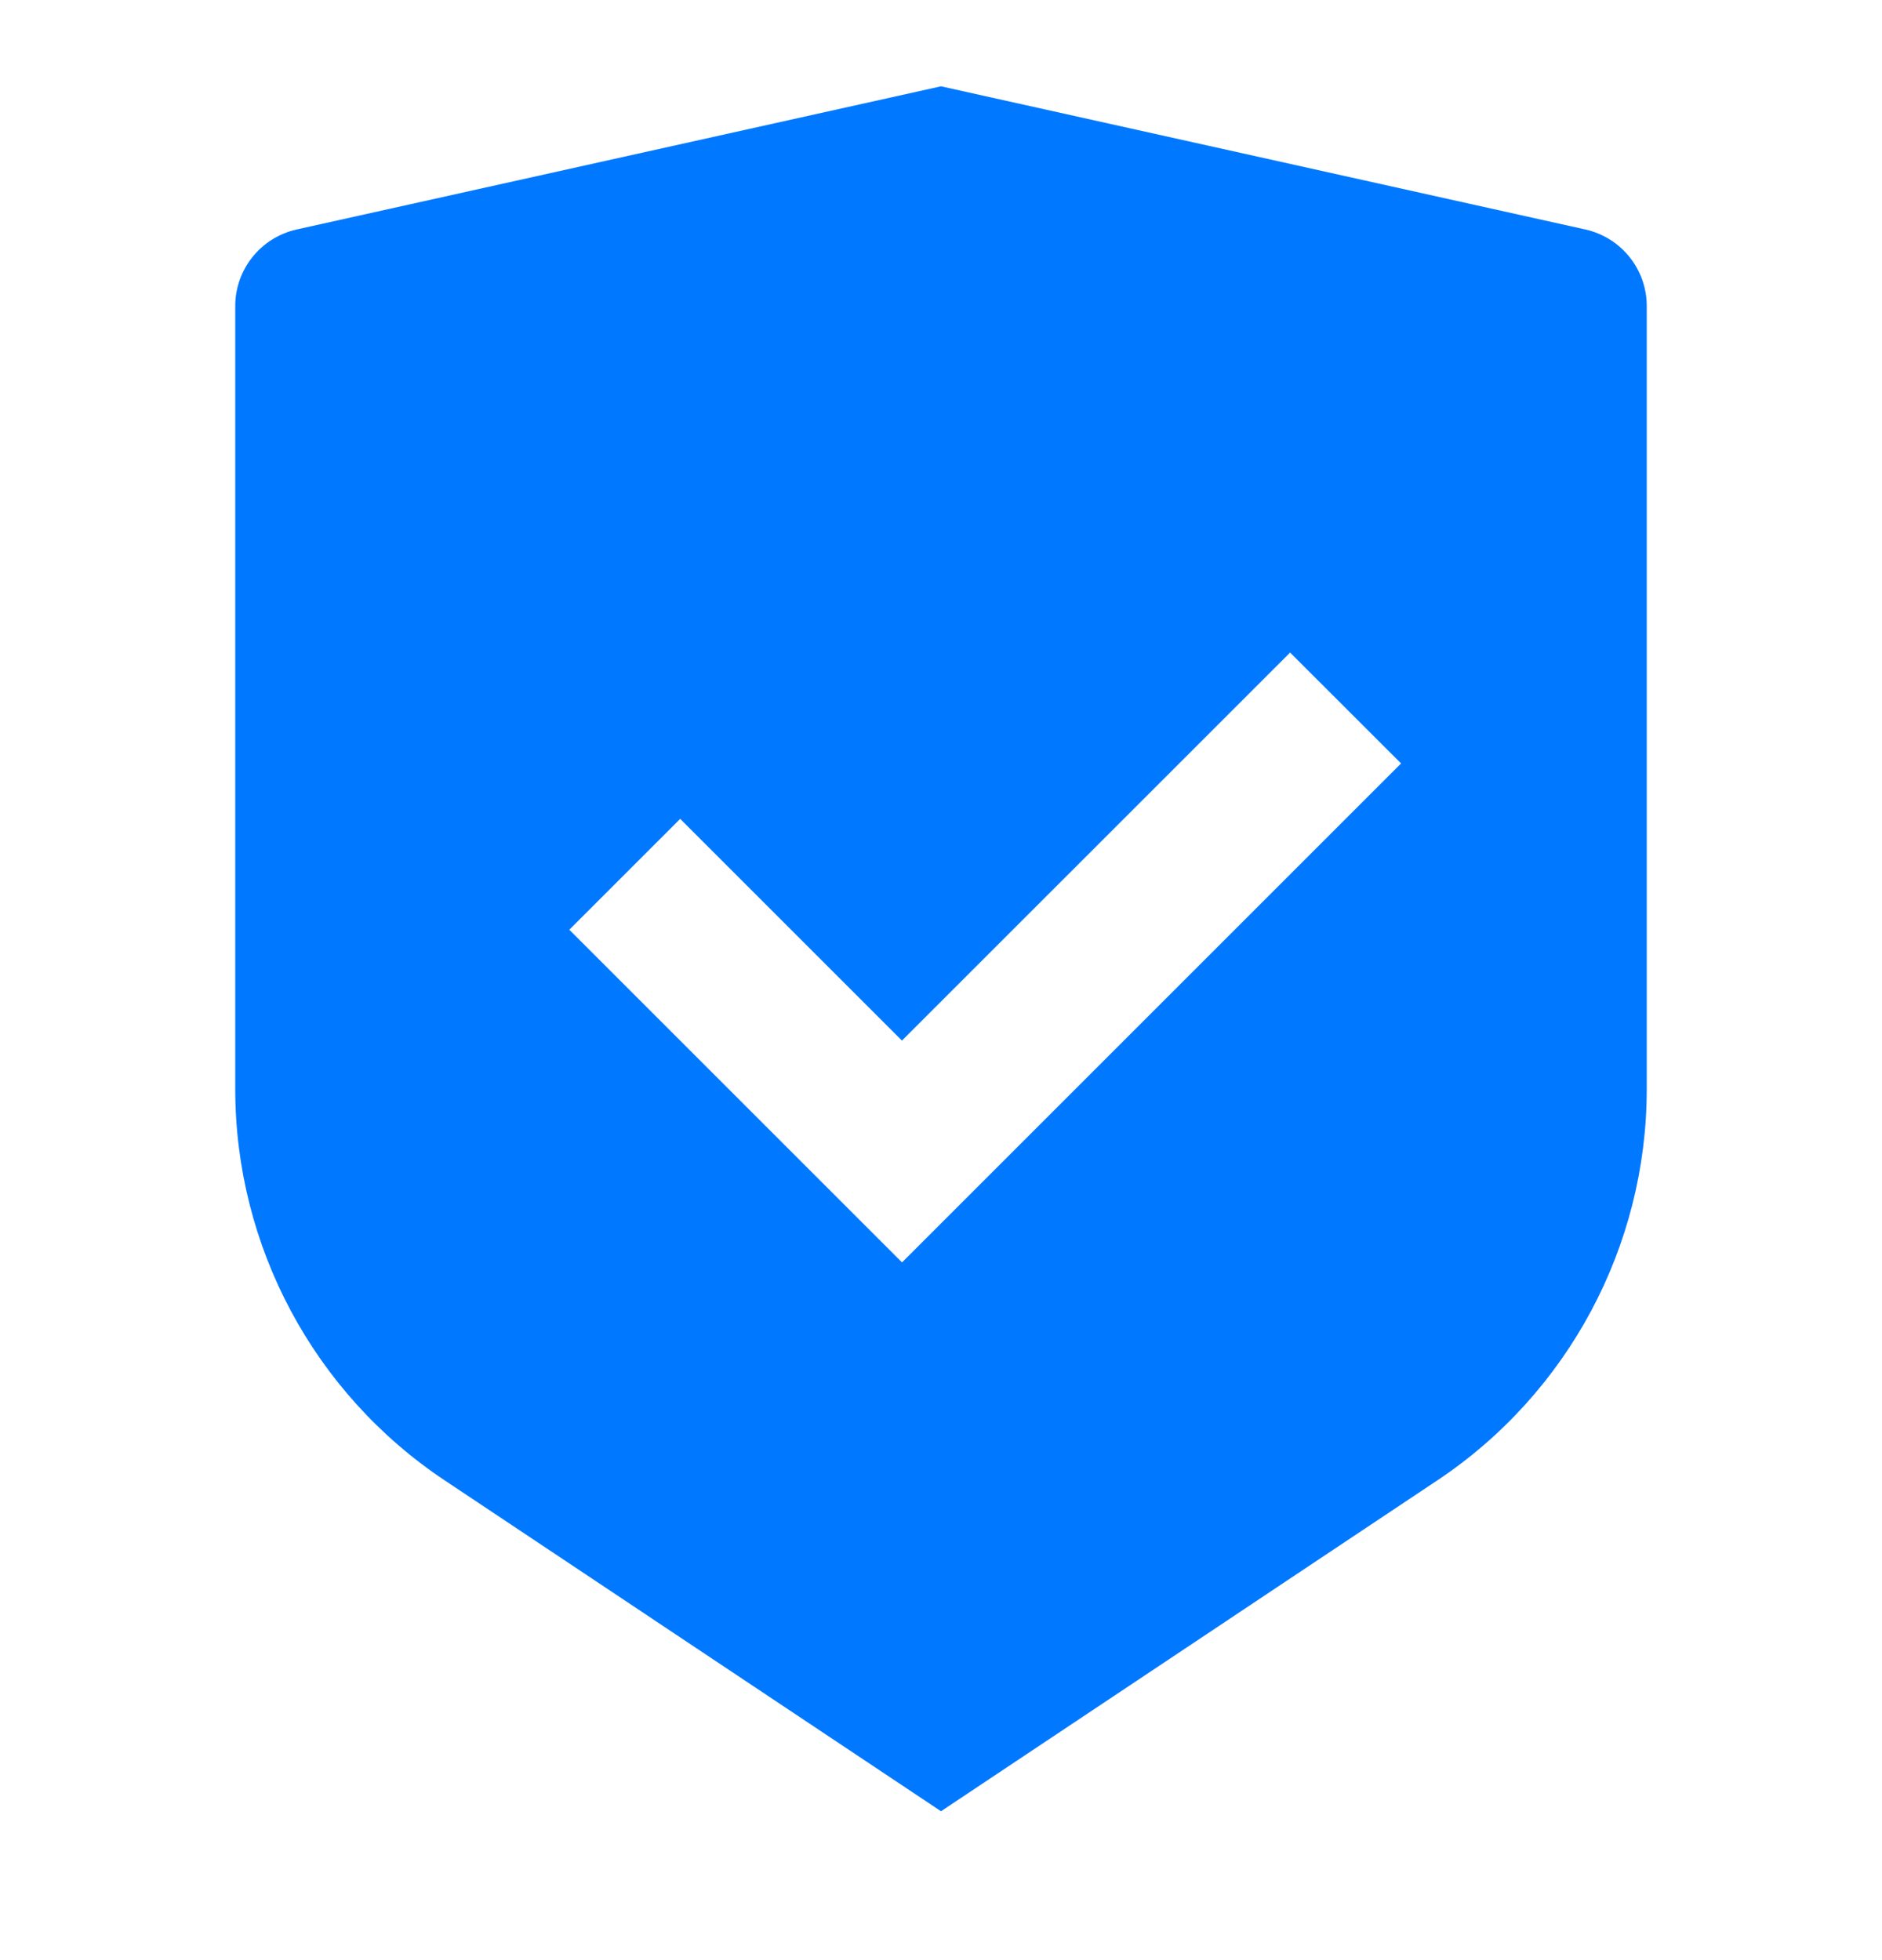 <svg width="24" height="25" viewBox="0 0 24 25" fill="none" xmlns="http://www.w3.org/2000/svg">
<g id="shield-check-fill">
<path id="Vector" d="M12 1.101L20.217 2.927C20.674 3.029 21 3.435 21 3.903V13.89C21 15.896 19.997 17.77 18.328 18.882L12 23.101L5.672 18.882C4.003 17.77 3 15.896 3 13.89V3.903C3 3.435 3.326 3.029 3.783 2.927L12 1.101ZM16.452 8.323L11.502 13.272L8.674 10.444L7.26 11.858L11.503 16.101L17.867 9.737L16.452 8.323Z" fill="#0078FF"/>
</g>
</svg>
